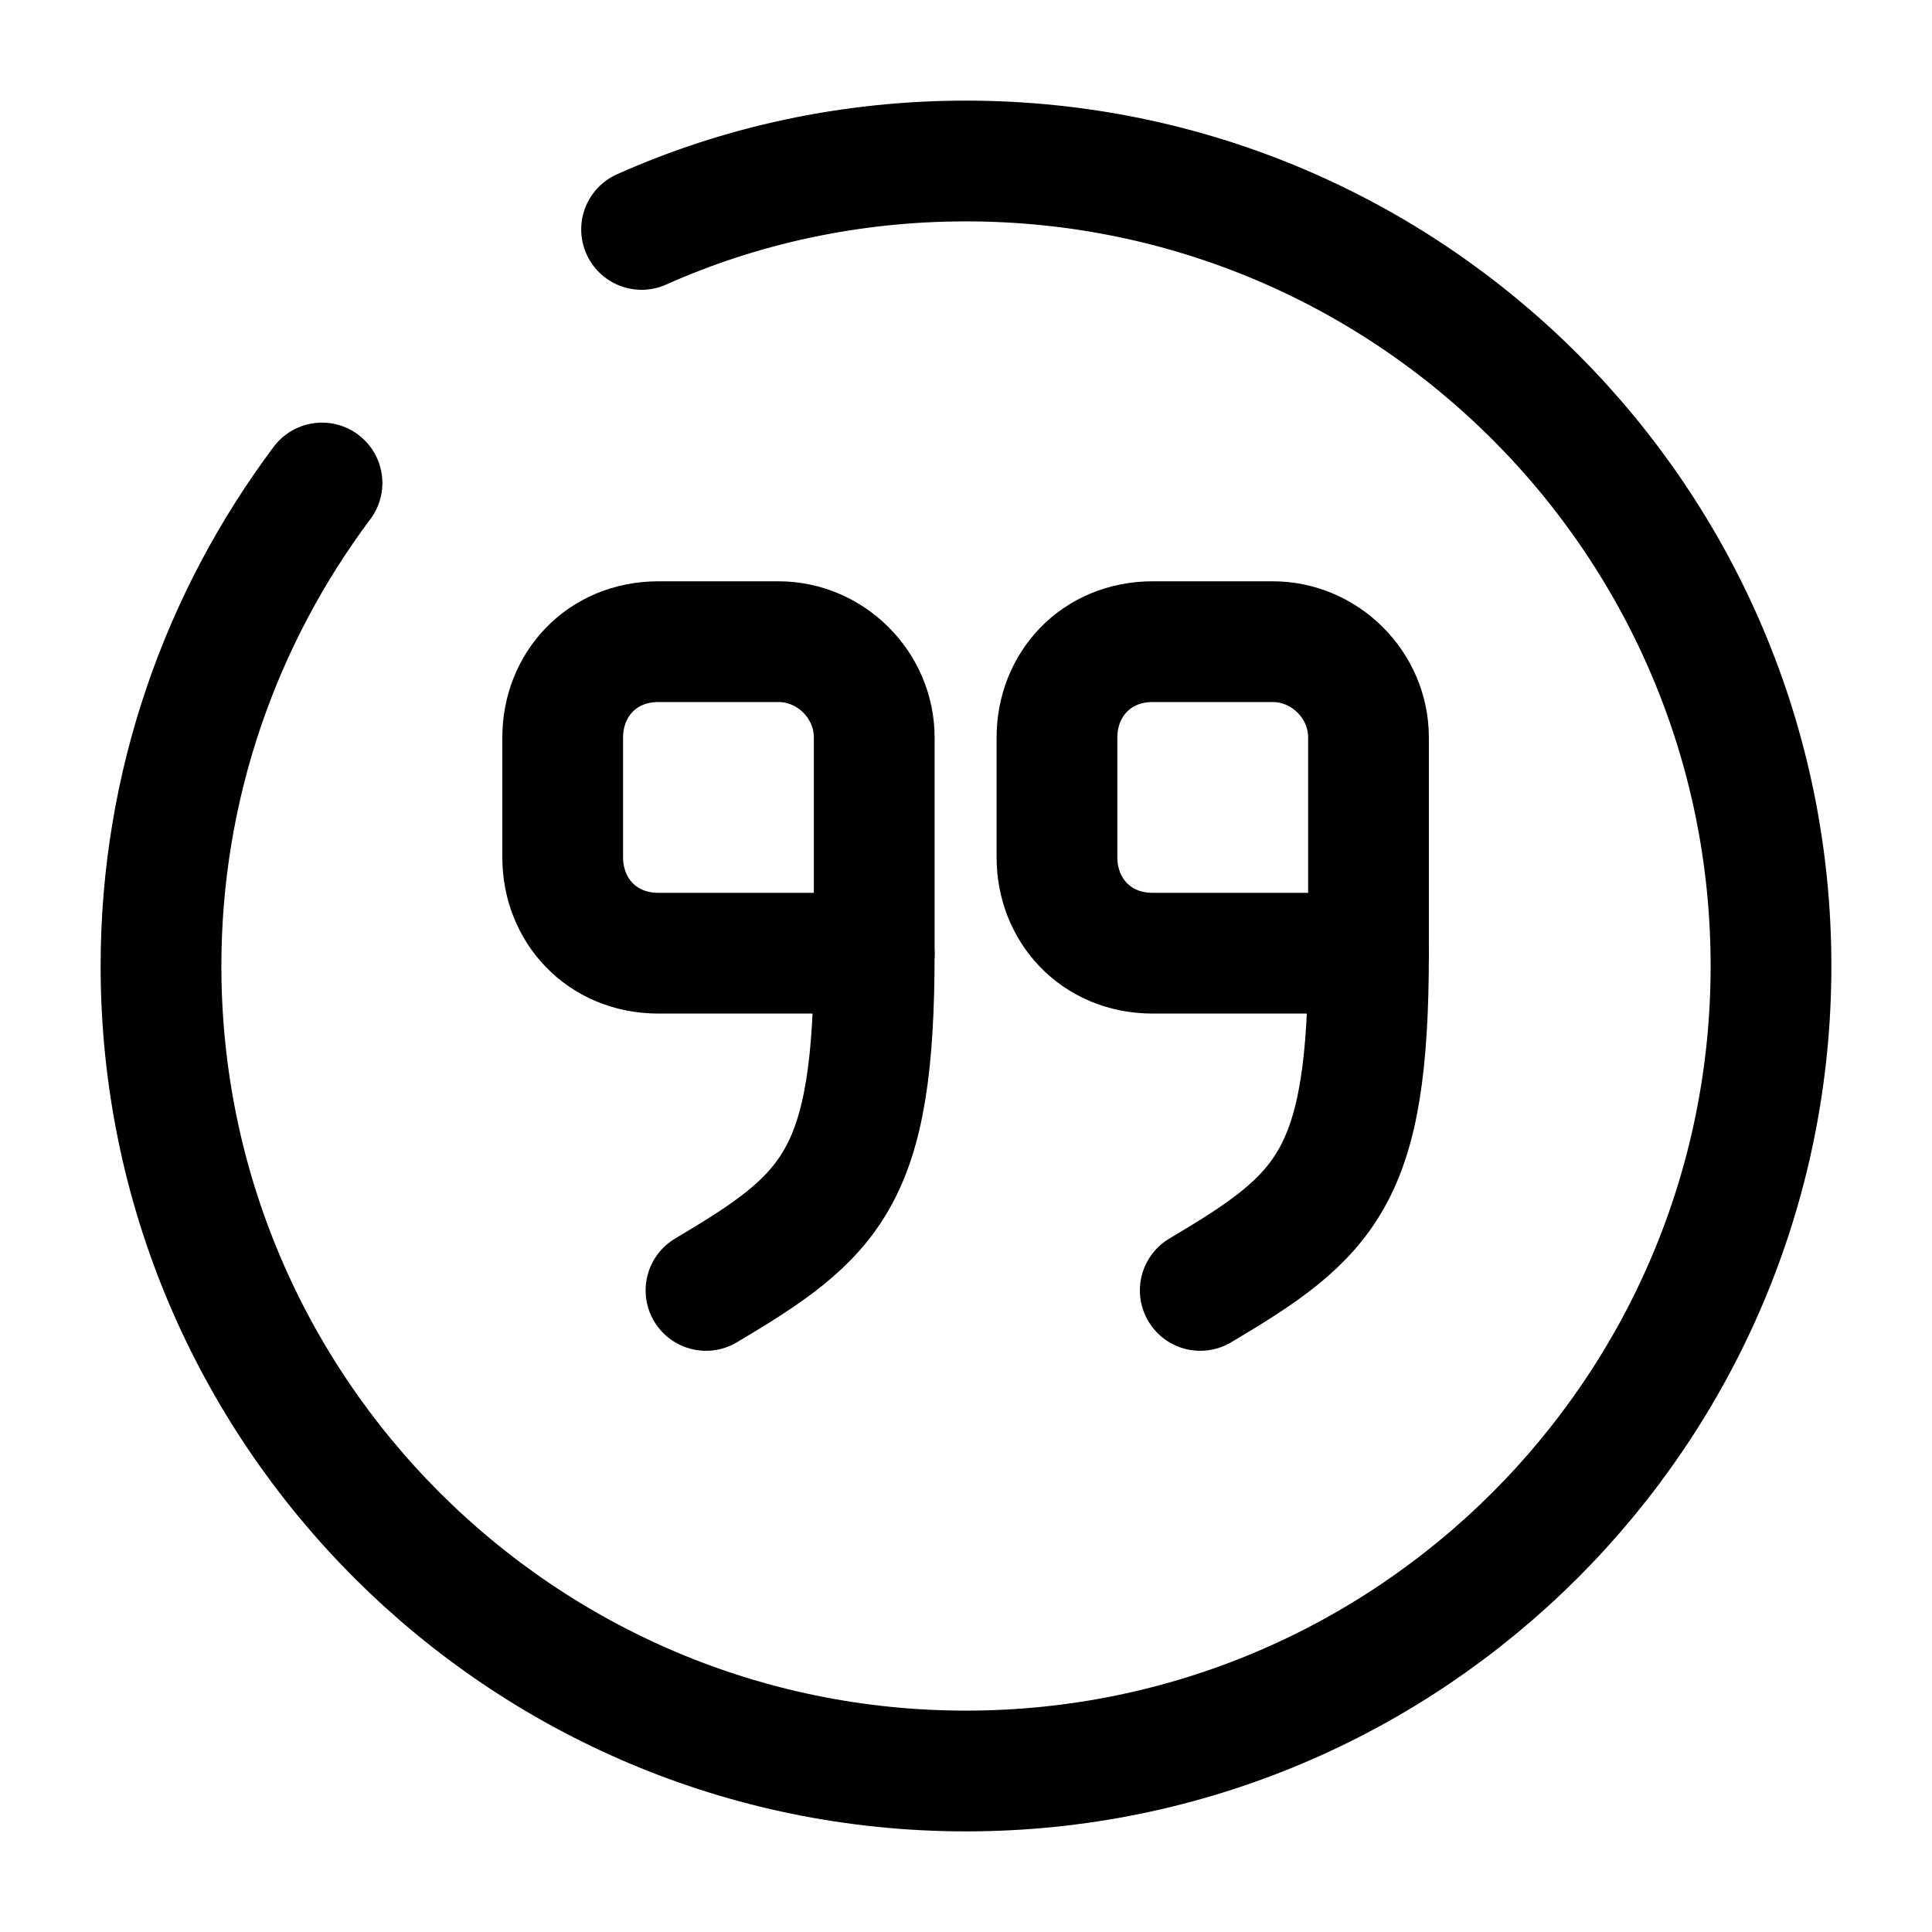 <svg width="24" height="24" viewBox="0 0 24 24" fill="none" xmlns="http://www.w3.org/2000/svg"><g id="vuesax/broken/quote-up-circle"><g id="vuesax/broken/quote-up-circle_2"><g id="quote-up-circle"><g id="Group"><g id="Group_2"><path id="Vector" d="M17 11.841H14.32C13.61 11.841 13.13 11.301 13.13 10.651V9.161C13.13 8.511 13.61 7.971 14.32 7.971H15.81C16.46 7.971 17 8.511 17 9.161V11.841Z" stroke="currentColor" stroke-width="1.5" stroke-linecap="round" stroke-linejoin="round"/><path id="Vector_2" d="M17 11.84C17 14.63 16.48 15.1 14.91 16.03" stroke="currentColor" stroke-width="1.5" stroke-linecap="round" stroke-linejoin="round"/></g><g id="Group_3"><path id="Vector_3" d="M10.86 11.841H8.18C7.47 11.841 6.99 11.301 6.99 10.651V9.161C6.99 8.511 7.47 7.971 8.18 7.971H9.67C10.32 7.971 10.86 8.511 10.86 9.161V11.841Z" stroke="currentColor" stroke-width="1.5" stroke-linecap="round" stroke-linejoin="round"/><path id="Vector_4" d="M10.86 11.84C10.86 14.63 10.34 15.1 8.77 16.03" stroke="currentColor" stroke-width="1.5" stroke-linecap="round" stroke-linejoin="round"/></g></g><path id="Vector_5" d="M4 6C2.75 7.67 2 9.75 2 12C2 17.52 6.48 22 12 22C17.52 22 22 17.52 22 12C22 6.48 17.52 2 12 2C10.57 2 9.2 2.3 7.97 2.85" stroke="currentColor" stroke-width="1.5" stroke-linecap="round" stroke-linejoin="round"/></g></g></g></svg>
